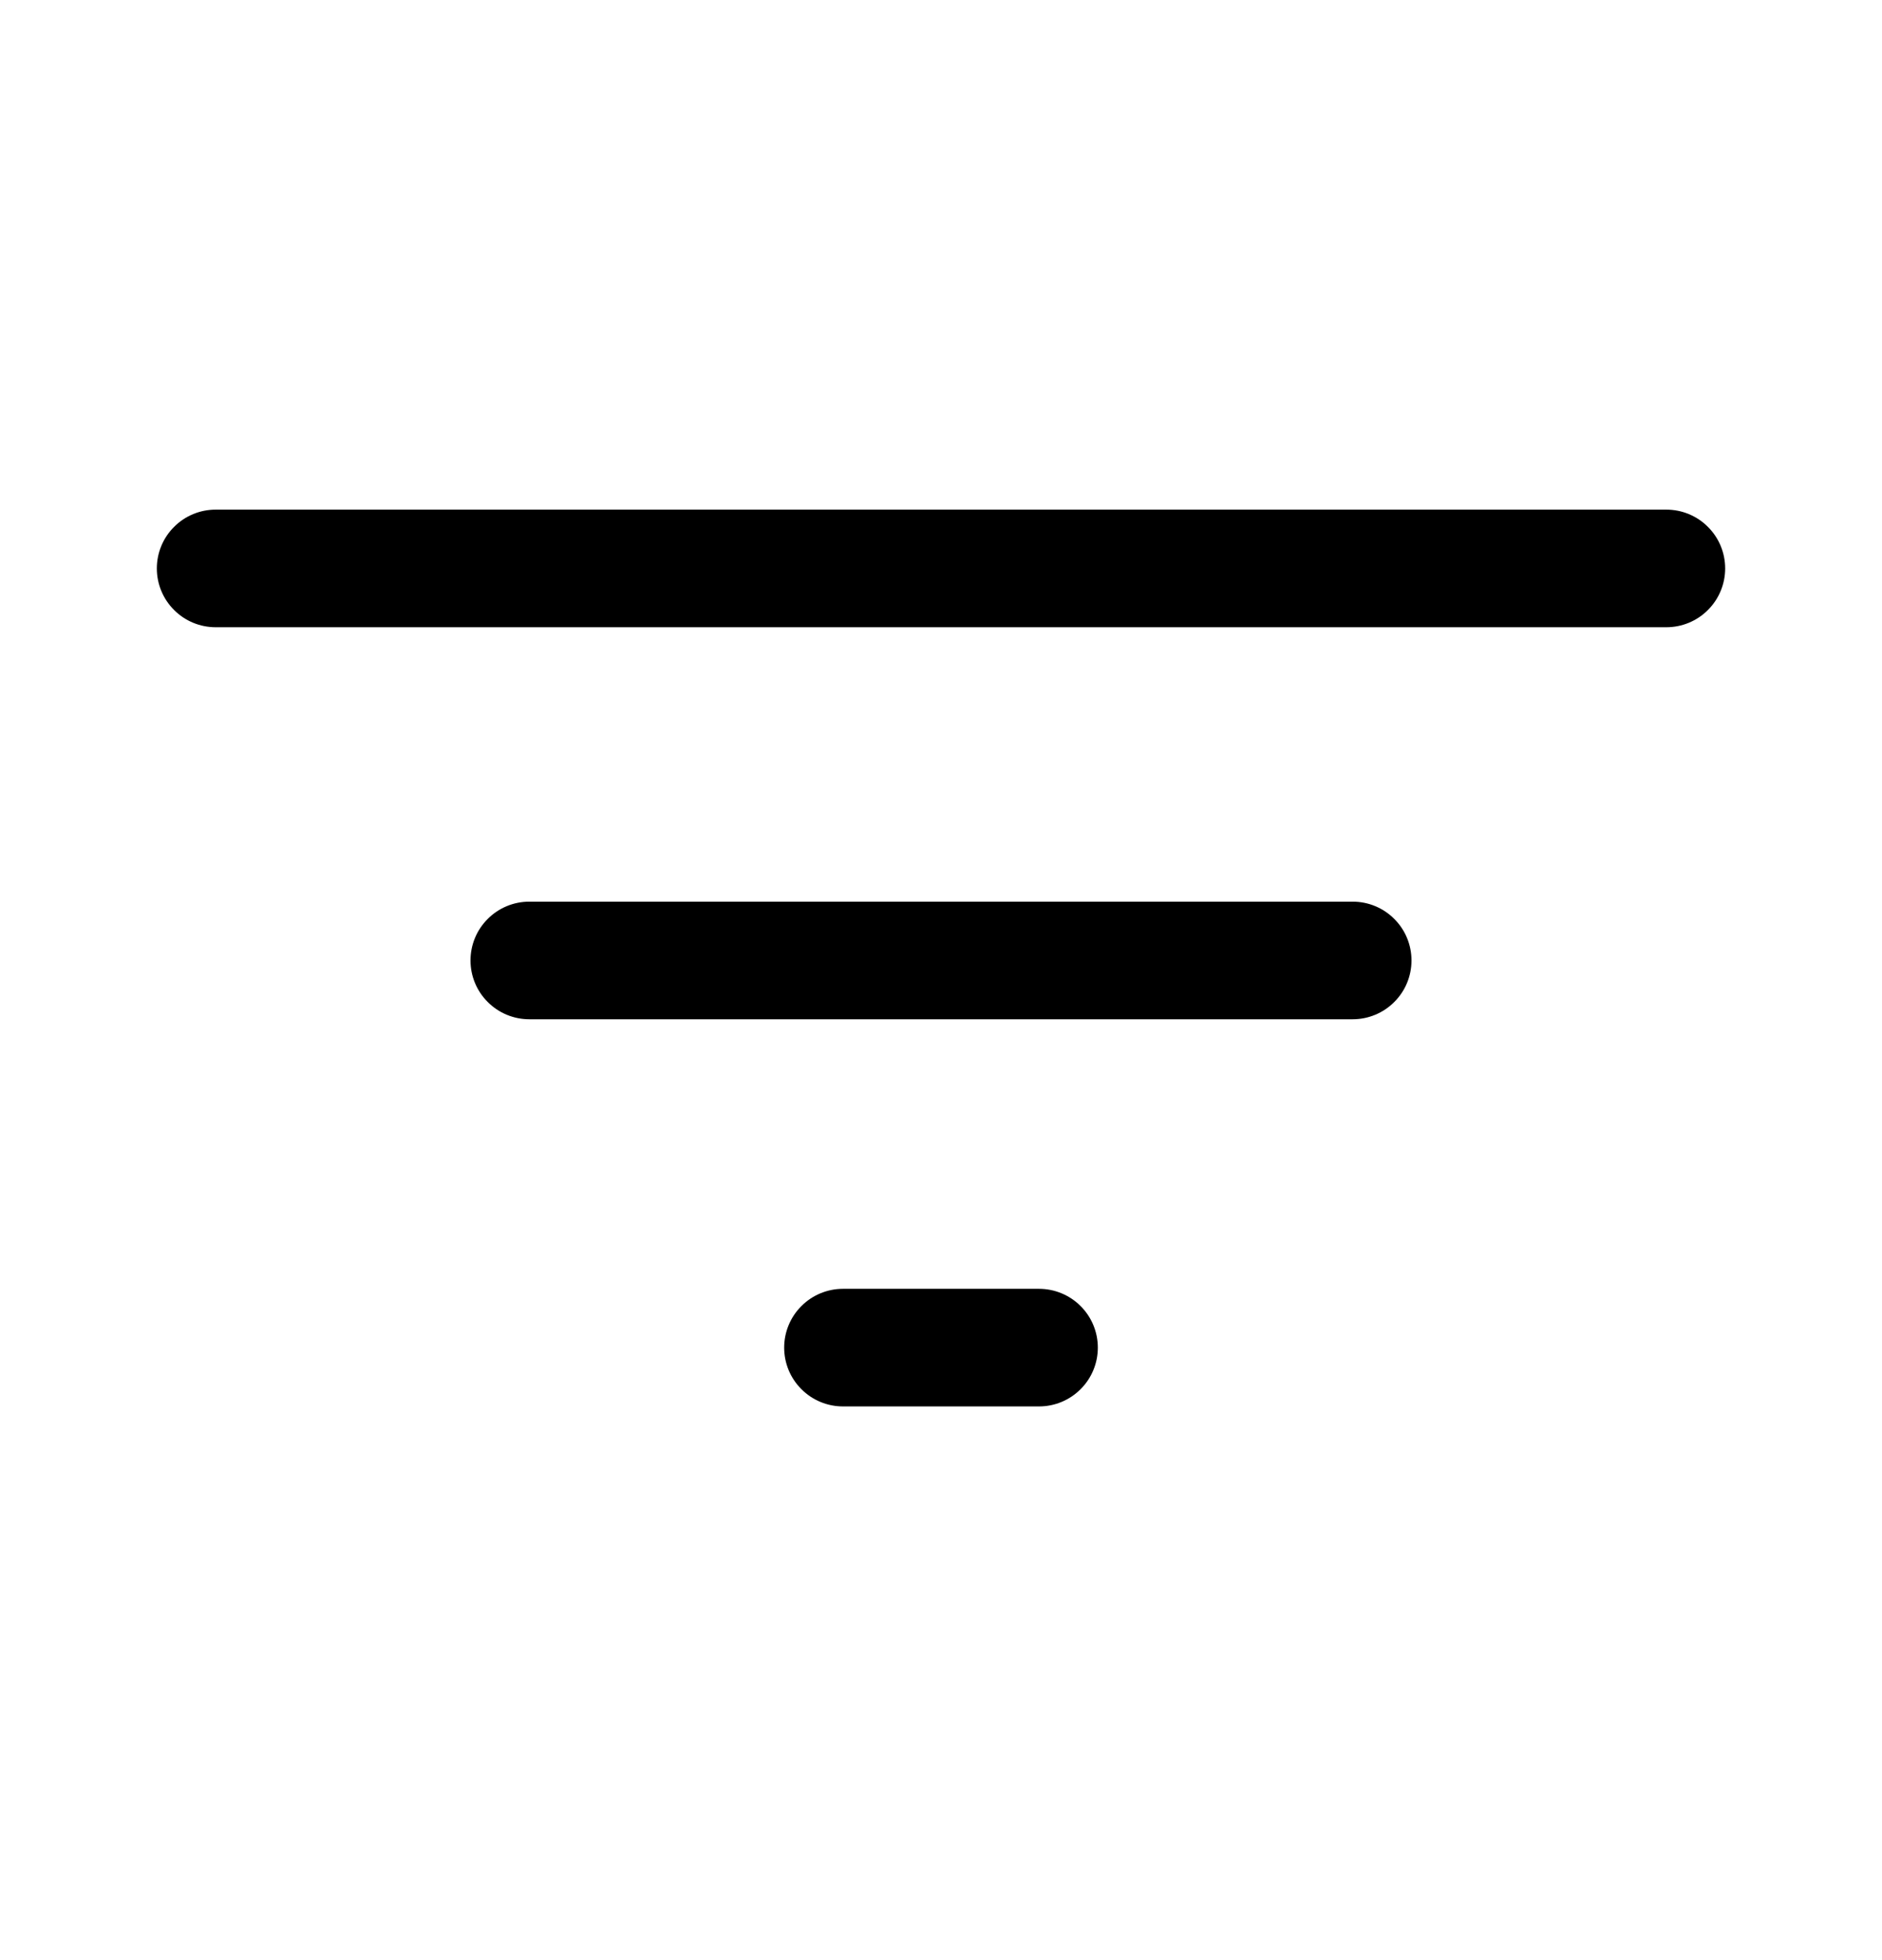 <svg width="24" height="25" viewBox="0 0 24 25" fill="none" xmlns="http://www.w3.org/2000/svg">
<g id="octicon:filter-24">
<path id="Vector" d="M2.75 6.5C2.551 6.5 2.36 6.579 2.22 6.72C2.079 6.86 2 7.051 2 7.25C2 7.449 2.079 7.64 2.22 7.78C2.36 7.921 2.551 8 2.75 8H21.25C21.449 8 21.64 7.921 21.78 7.78C21.921 7.64 22 7.449 22 7.25C22 7.051 21.921 6.86 21.78 6.72C21.64 6.579 21.449 6.5 21.25 6.5H2.75ZM6 12.25C6 12.051 6.079 11.86 6.22 11.72C6.36 11.579 6.551 11.5 6.75 11.5H17.25C17.449 11.5 17.64 11.579 17.78 11.72C17.921 11.86 18 12.051 18 12.25C18 12.449 17.921 12.64 17.78 12.78C17.64 12.921 17.449 13 17.25 13H6.75C6.551 13 6.36 12.921 6.22 12.78C6.079 12.64 6 12.449 6 12.25ZM10 17.188C10 16.989 10.079 16.798 10.22 16.658C10.36 16.517 10.551 16.438 10.75 16.438H13.25C13.449 16.438 13.64 16.517 13.78 16.658C13.921 16.798 14 16.989 14 17.188C14 17.387 13.921 17.578 13.78 17.718C13.64 17.859 13.449 17.938 13.25 17.938H10.75C10.551 17.938 10.36 17.859 10.22 17.718C10.079 17.578 10 17.387 10 17.188Z" fill="black"/>
</g>
</svg>
